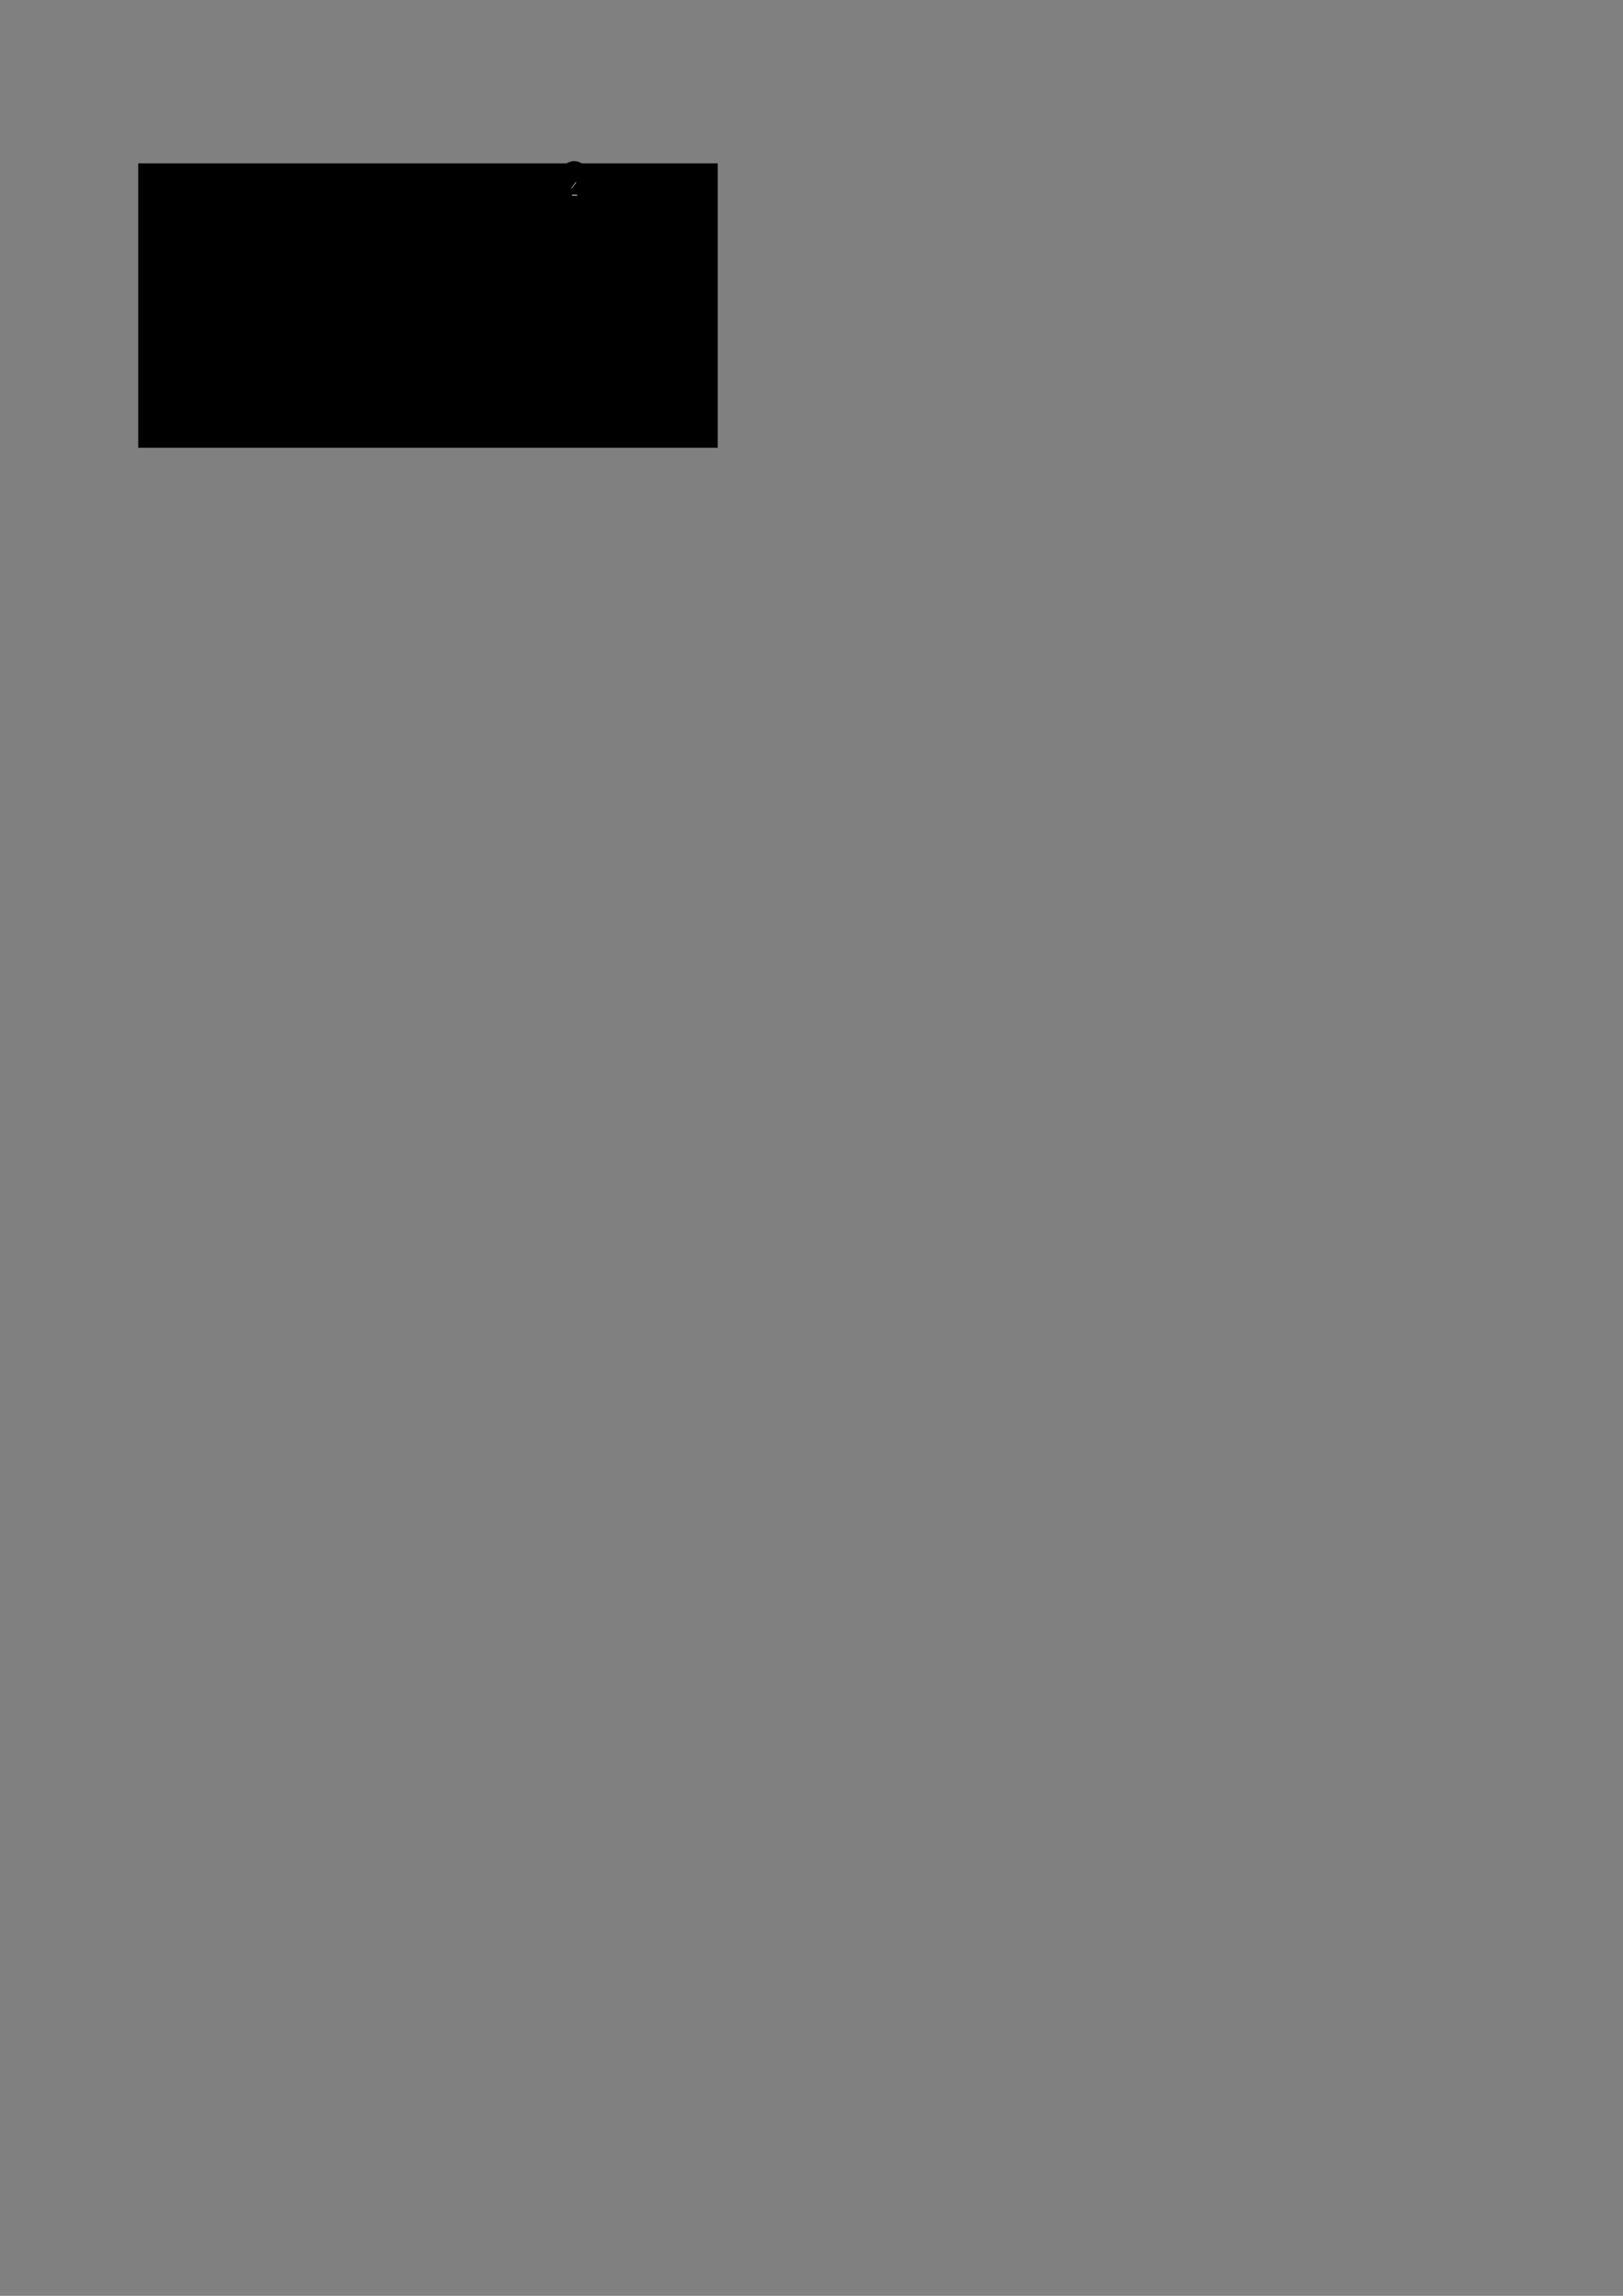 <?xml version="1.0" encoding="UTF-8" standalone="no"?>
<!-- Created with Inkscape (http://www.inkscape.org/) -->

<svg
   xmlns:dc="http://purl.org/dc/elements/1.1/"
   xmlns:cc="http://creativecommons.org/ns#"
   xmlns:rdf="http://www.w3.org/1999/02/22-rdf-syntax-ns#"
   xmlns:svg="http://www.w3.org/2000/svg"
   xmlns="http://www.w3.org/2000/svg"
   xmlns:sodipodi="http://sodipodi.sourceforge.net/DTD/sodipodi-0.dtd"
   xmlns:inkscape="http://www.inkscape.org/namespaces/inkscape"
   inkscape:version="0.91 r13725"
   version="1.1"
   id="svg2"
   viewBox="0 0 744.094 1052.362"
   height="297mm"
   width="210mm"
   sodipodi:docname="logo.svg">
  <rect x="0" y="0" width="744.094" height="1052.362" fill="#808080" stroke="none"/>
  <sodipodi:namedview
     inkscape:snap-center="false"
     inkscape:object-nodes="true"
     inkscape:snap-global="true"
     inkscape:window-maximized="1"
     inkscape:window-y="1"
     inkscape:window-x="0"
     inkscape:window-height="775"
     inkscape:window-width="1440"
     inkscape:snap-midpoints="true"
     showgrid="false"
     inkscape:current-layer="layer2"
     inkscape:document-units="px"
     inkscape:cy="939.75711"
     inkscape:cx="167.83186"
     inkscape:zoom="4"
     inkscape:pageshadow="2"
     inkscape:pageopacity="0.0"
     borderopacity="1.0"
     bordercolor="#666666"
     pagecolor="#ffffff"
     id="base" />
  <defs
     id="defs4">
    <inkscape:perspective
       id="perspective8514"
       inkscape:persp3d-origin="372.04724 : 350.7874 : 1"
       inkscape:vp_z="744.09449 : 526.1811 : 1"
       inkscape:vp_y="0 : 1000 : 0"
       inkscape:vp_x="0 : 526.1811 : 1"
       sodipodi:type="inkscape:persp3d" />
    <filter
       id="filter8469"
       style="color-interpolation-filters:sRGB;"
       inkscape:menu-tooltip="Soft, cushion-like bevel with matte highlights"
       inkscape:menu="Bevels"
       inkscape:label="Bloom">
      <feGaussianBlur
         id="feGaussianBlur8471"
         stdDeviation="2.2"
         in="SourceAlpha"
         result="result1" />
      <feSpecularLighting
         id="feSpecularLighting8473"
         surfaceScale="5"
         specularConstant="2"
         specularExponent="18.1"
         result="result0">
        <feDistantLight
           id="feDistantLight8475"
           elevation="24"
           azimuth="225" />
      </feSpecularLighting>
      <feComposite
         id="feComposite8477"
         in2="SourceAlpha"
         operator="in"
         result="result6" />
      <feMorphology
         id="feMorphology8479"
         operator="dilate"
         radius="5.7" />
      <feGaussianBlur
         id="feGaussianBlur8481"
         stdDeviation="5.7"
         result="result11" />
      <feDiffuseLighting
         id="feDiffuseLighting8483"
         in="result1"
         diffuseConstant="2"
         result="result3"
         surfaceScale="5">
        <feDistantLight
           id="feDistantLight8485"
           azimuth="225"
           elevation="25" />
      </feDiffuseLighting>
      <feBlend
         id="feBlend8487"
         in2="SourceGraphic"
         in="result3"
         mode="multiply"
         result="result7" />
      <feComposite
         id="feComposite8489"
         result="result91"
         in2="SourceAlpha"
         operator="in"
         in="result7" />
      <feBlend
         id="feBlend8491"
         in2="result91"
         in="result6"
         mode="lighten"
         result="result9" />
      <feComposite
         id="feComposite8493"
         in2="result9"
         in="result11" />
    </filter>
    <filter
       id="filter8608"
       style="color-interpolation-filters:sRGB;"
       inkscape:menu-tooltip="Glowing image content without blurring it"
       inkscape:menu="Image Effects"
       inkscape:label="Soft Focus Lens">
      <feGaussianBlur
         id="feGaussianBlur8610"
         result="result3"
         stdDeviation="5" />
      <feColorMatrix
         id="feColorMatrix8612"
         result="result7"
         values="1 0 0 0 0 0 1 0 0 0 0 0 1 0 0 0 0 0 50 0 " />
      <feComposite
         id="feComposite8614"
         result="result9"
         in2="SourceGraphic"
         operator="in" />
      <feComposite
         id="feComposite8616"
         result="result1"
         k3="0.5"
         k1="0.5"
         in="result9"
         operator="arithmetic"
         in2="result7" />
      <feBlend
         id="feBlend8618"
         in="SourceGraphic"
         mode="screen"
         result="result5"
         in2="result1" />
      <feBlend
         id="feBlend8620"
         result="result6"
         in="result5"
         mode="darken"
         in2="result5" />
      <feComposite
         id="feComposite8622"
         result="result8"
         operator="in"
         in2="SourceGraphic" />
    </filter>
  </defs>
  <g
     inkscape:groupmode="layer"
     id="layer8"
     inkscape:label="cog"
     style="display:none">
    <g
       style="display:inline"
       id="g23901"
       transform="matrix(0,0.314,-0.314,0,332.858,-9.854)">
      <g
         style="fill:#000000"
         transform="translate(289.914,67.301)"
         inkscape:label="Gear6"
         id="g23844">
        <path
           inkscape:connector-curvature="0"
           d="m 12.849,-3.468 6.132,-1.655 0.302,-0.044 7.225,2.757 0,4.82 -7.225,2.757 -0.302,-0.044 -6.132,-1.655 -3.422,5.926 4.499,4.483 0.19,0.239 1.225,7.636 -4.175,2.41 -6,-4.879 -0.113,-0.284 -1.633,-6.138 -6.843,0 -1.633,6.138 -0.113,0.284 -6,4.879 -4.175,-2.41 1.225,-7.636 0.19,-0.239 4.499,-4.483 -3.422,-5.926 -6.132,1.655 -0.302,0.044 -7.225,-2.757 0,-4.82 7.225,-2.757 0.302,0.044 6.132,1.655 3.422,-5.926 -4.499,-4.483 -0.19,-0.239 -1.225,-7.636 4.175,-2.41 6,4.879 0.113,0.284 1.633,6.138 6.843,0 1.633,-6.138 0.113,-0.284 6,-4.879 4.175,2.41 -1.225,7.636 -0.19,0.239 -4.499,4.483 z"
           style="fill:#000000;stroke:#000000;stroke-width:1"
           id="path23846" />
        <circle
           r="20.551"
           cy="0"
           cx="0"
           style="fill:#000000;stroke:#000000;stroke-width:1"
           id="path23848" />
      </g>
      <ellipse
         ry="14.275"
         rx="14.824"
         cy="67.237"
         cx="289.875"
         id="path23899"
         style="opacity:1;fill:#ffffff;fill-opacity:1;fill-rule:nonzero;stroke-width:0;stroke-miterlimit:4;stroke-dasharray:none" />
    </g>
  </g>
  <g
     inkscape:groupmode="layer"
     id="layer9"
     inkscape:label="hole"
     style="display:inline">
    <ellipse
       style="opacity:1;fill:#000000;fill-opacity:1;fill-rule:nonzero;stroke-width:0;stroke-miterlimit:4;stroke-dasharray:none"
       id="path23948"
       cx="263.25"
       cy="79.612"
       rx="6"
       ry="5.75" />
    <ellipse
       style="opacity:1;fill:#ffffff;fill-opacity:1;fill-rule:nonzero;stroke-width:0;stroke-miterlimit:4;stroke-dasharray:none"
       id="path23950"
       cx="262.522"
       cy="80.233"
       rx="4.213"
       ry="4.016" />
  </g>
  <g
     style="display:inline;opacity:1"
     inkscape:label="Pil"
     id="layer2"
     inkscape:groupmode="layer">
    <g
       transform="translate(-3.3536003e-7,4)"
       id="g8650">
      <path
         style="display:inline;fill:#030000;fill-opacity:1;fill-rule:nonzero;stroke-width:0;stroke-miterlimit:4;stroke-dasharray:none"
         d="m 239.006,107.607 -22.323,2.312 -2.349,2.859 22.178,-2.217 z"
         id="rect4284"
         inkscape:connector-curvature="0"
         sodipodi:nodetypes="ccccc" />
      <path
         style="fill:#030000;fill-opacity:1;fill-rule:nonzero;stroke-width:0;stroke-miterlimit:4;stroke-dasharray:none"
         d="m 266.422,76.078 -29.661,40.825 c -0.785,1.081 -1.683,1.758 -2.013,1.518 l -0.339,-0.246 -0.339,-0.246 0.445,-0.568 c 1.912,-2.845 1.226,-3.215 1.226,-3.215 0,0 -0.655,-0.355 -2.657,2.291 l -0.369,0.507 -0.339,-0.246 -0.339,-0.246 c -0.33,-0.24 0.037,-1.303 0.822,-2.384 L 262.521,73.244 c 0.785,-1.081 1.683,-1.758 2.013,-1.518 l 2.71,1.969 c 0.33,0.24 -0.037,1.303 -0.822,2.384 z"
         id="rect4157"
         inkscape:connector-curvature="0"
         sodipodi:nodetypes="ssscccccccssssss" />
      <path
         style="display:inline;fill:#030000;fill-opacity:1;fill-rule:nonzero;stroke-width:0;stroke-miterlimit:4;stroke-dasharray:none"
         d="m 241.873,102.658 -21.395,1.992 -2.295,2.825 21.255,-1.898 z"
         id="rect4284-2"
         inkscape:connector-curvature="0"
         sodipodi:nodetypes="ccccc" />
      <path
         style="display:inline;fill:#030000;fill-opacity:1;fill-rule:nonzero;stroke-width:0;stroke-miterlimit:4;stroke-dasharray:none"
         d="m 244.805,98.146 -21.076,1.992 -2.26,2.825 20.938,-1.898 z"
         id="rect4284-2-6"
         inkscape:connector-curvature="0"
         sodipodi:nodetypes="ccccc" />
      <path
         style="display:inline;fill:#030000;fill-opacity:1;fill-rule:nonzero;stroke-width:0;stroke-miterlimit:4;stroke-dasharray:none"
         d="m 248.339,93.771 -21.555,1.992 -2.312,2.825 21.414,-1.898 z"
         id="rect4284-2-6-0"
         inkscape:connector-curvature="0"
         sodipodi:nodetypes="ccccc" />
      <path
         style="display:inline;fill:#030000;fill-opacity:1;fill-rule:nonzero;stroke-width:0;stroke-miterlimit:4;stroke-dasharray:none"
         d="m 251.335,89.059 -20.883,2.312 -2.198,2.859 20.748,-2.217 z"
         id="rect4284-2-6-0-1"
         inkscape:connector-curvature="0"
         sodipodi:nodetypes="ccccc" />
      <a
         style="display:inline"
         id="a8338"
         transform="matrix(0.9,0,0,0.9,21.447,11.266)">
        <path
           sodipodi:nodetypes="ccccc"
           inkscape:connector-curvature="0"
           id="rect4284-5"
           d="m 264.207,111.189 -5.292,-19.491 2.128,-3.163 5.341,19.33 z"
           style="fill:#030000;fill-opacity:1;fill-rule:nonzero;stroke-width:0;stroke-miterlimit:4;stroke-dasharray:none" />
      </a>
      <path
         style="display:inline;fill:#030000;fill-opacity:1;fill-rule:nonzero;stroke-width:0;stroke-miterlimit:4;stroke-dasharray:none"
         d="m 256.297,115.455 -4.763,-17.541 1.915,-2.847 4.807,17.397 z"
         id="rect4284-2-0"
         inkscape:connector-curvature="0"
         sodipodi:nodetypes="ccccc" />
      <path
         style="display:inline;fill:#030000;fill-opacity:1;fill-rule:nonzero;stroke-width:0;stroke-miterlimit:4;stroke-dasharray:none"
         d="m 252.997,120.091 -4.763,-17.541 1.915,-2.847 4.807,17.397 z"
         id="rect4284-2-6-2"
         inkscape:connector-curvature="0"
         sodipodi:nodetypes="ccccc" />
      <path
         style="display:inline;fill:#030000;fill-opacity:1;fill-rule:nonzero;stroke-width:0;stroke-miterlimit:4;stroke-dasharray:none"
         d="m 249.095,124.926 -4.763,-17.541 1.915,-2.847 4.807,17.397 z"
         id="rect4284-2-6-0-9"
         inkscape:connector-curvature="0"
         sodipodi:nodetypes="ccccc" />
      <path
         style="display:inline;fill:#030000;fill-opacity:1;fill-rule:nonzero;stroke-width:0;stroke-miterlimit:4;stroke-dasharray:none"
         d="m 245.944,129.5 -4.763,-17.541 1.915,-2.847 4.807,17.397 z"
         id="rect4284-2-6-0-1-9"
         inkscape:connector-curvature="0"
         sodipodi:nodetypes="ccccc" />
    </g>
    <flowRoot
       transform="translate(5.139,19.679)"
       style="font-style:normal;font-variant:normal;font-weight:500;font-stretch:normal;font-size:40px;line-height:125%;font-family:'Apple Chancery';-inkscape-font-specification:'Apple Chancery, Medium';text-align:start;letter-spacing:0px;word-spacing:0px;writing-mode:lr-tb;text-anchor:start;fill:#000000;fill-opacity:1;stroke:none;stroke-width:1px;stroke-linecap:butt;stroke-linejoin:miter;stroke-opacity:1"
       id="flowRoot4144"
       xml:space="preserve"><flowRegion
         id="flowRegion4146"><rect
           style="font-style:normal;font-variant:normal;font-weight:500;font-stretch:normal;font-size:40px;line-height:125%;font-family:'Apple Chancery';-inkscape-font-specification:'Apple Chancery, Medium';text-align:start;writing-mode:lr-tb;text-anchor:start"
           y="55.219"
           x="58.214"
           height="130.357"
           width="265.714"
           id="rect4148" /></flowRegion><flowPara
         style="font-style:normal;font-variant:normal;font-weight:500;font-stretch:normal;font-size:40px;line-height:125%;font-family:'Apple Chancery';-inkscape-font-specification:'Apple Chancery, Medium';text-align:start;writing-mode:lr-tb;text-anchor:start"
         id="flowPara4152">Nock-Off </flowPara></flowRoot>    <rect
       style="opacity:1;fill:#ffffff;fill-opacity:1;fill-rule:nonzero;stroke-width:0;stroke-miterlimit:4;stroke-dasharray:none"
       id="rect23986"
       width="2.406"
       height="0.312"
       x="262.219"
       y="89.268" />
    <rect
       style="opacity:1;fill:#ffffff;fill-opacity:1;fill-rule:nonzero;stroke-width:0;stroke-miterlimit:4;stroke-dasharray:none"
       id="rect23990"
       width="3.469"
       height="0.219"
       x="-87.719"
       y="-262.82"
       transform="matrix(-0.588,0.809,-0.809,-0.588,0,0)" />
  </g>
</svg>
